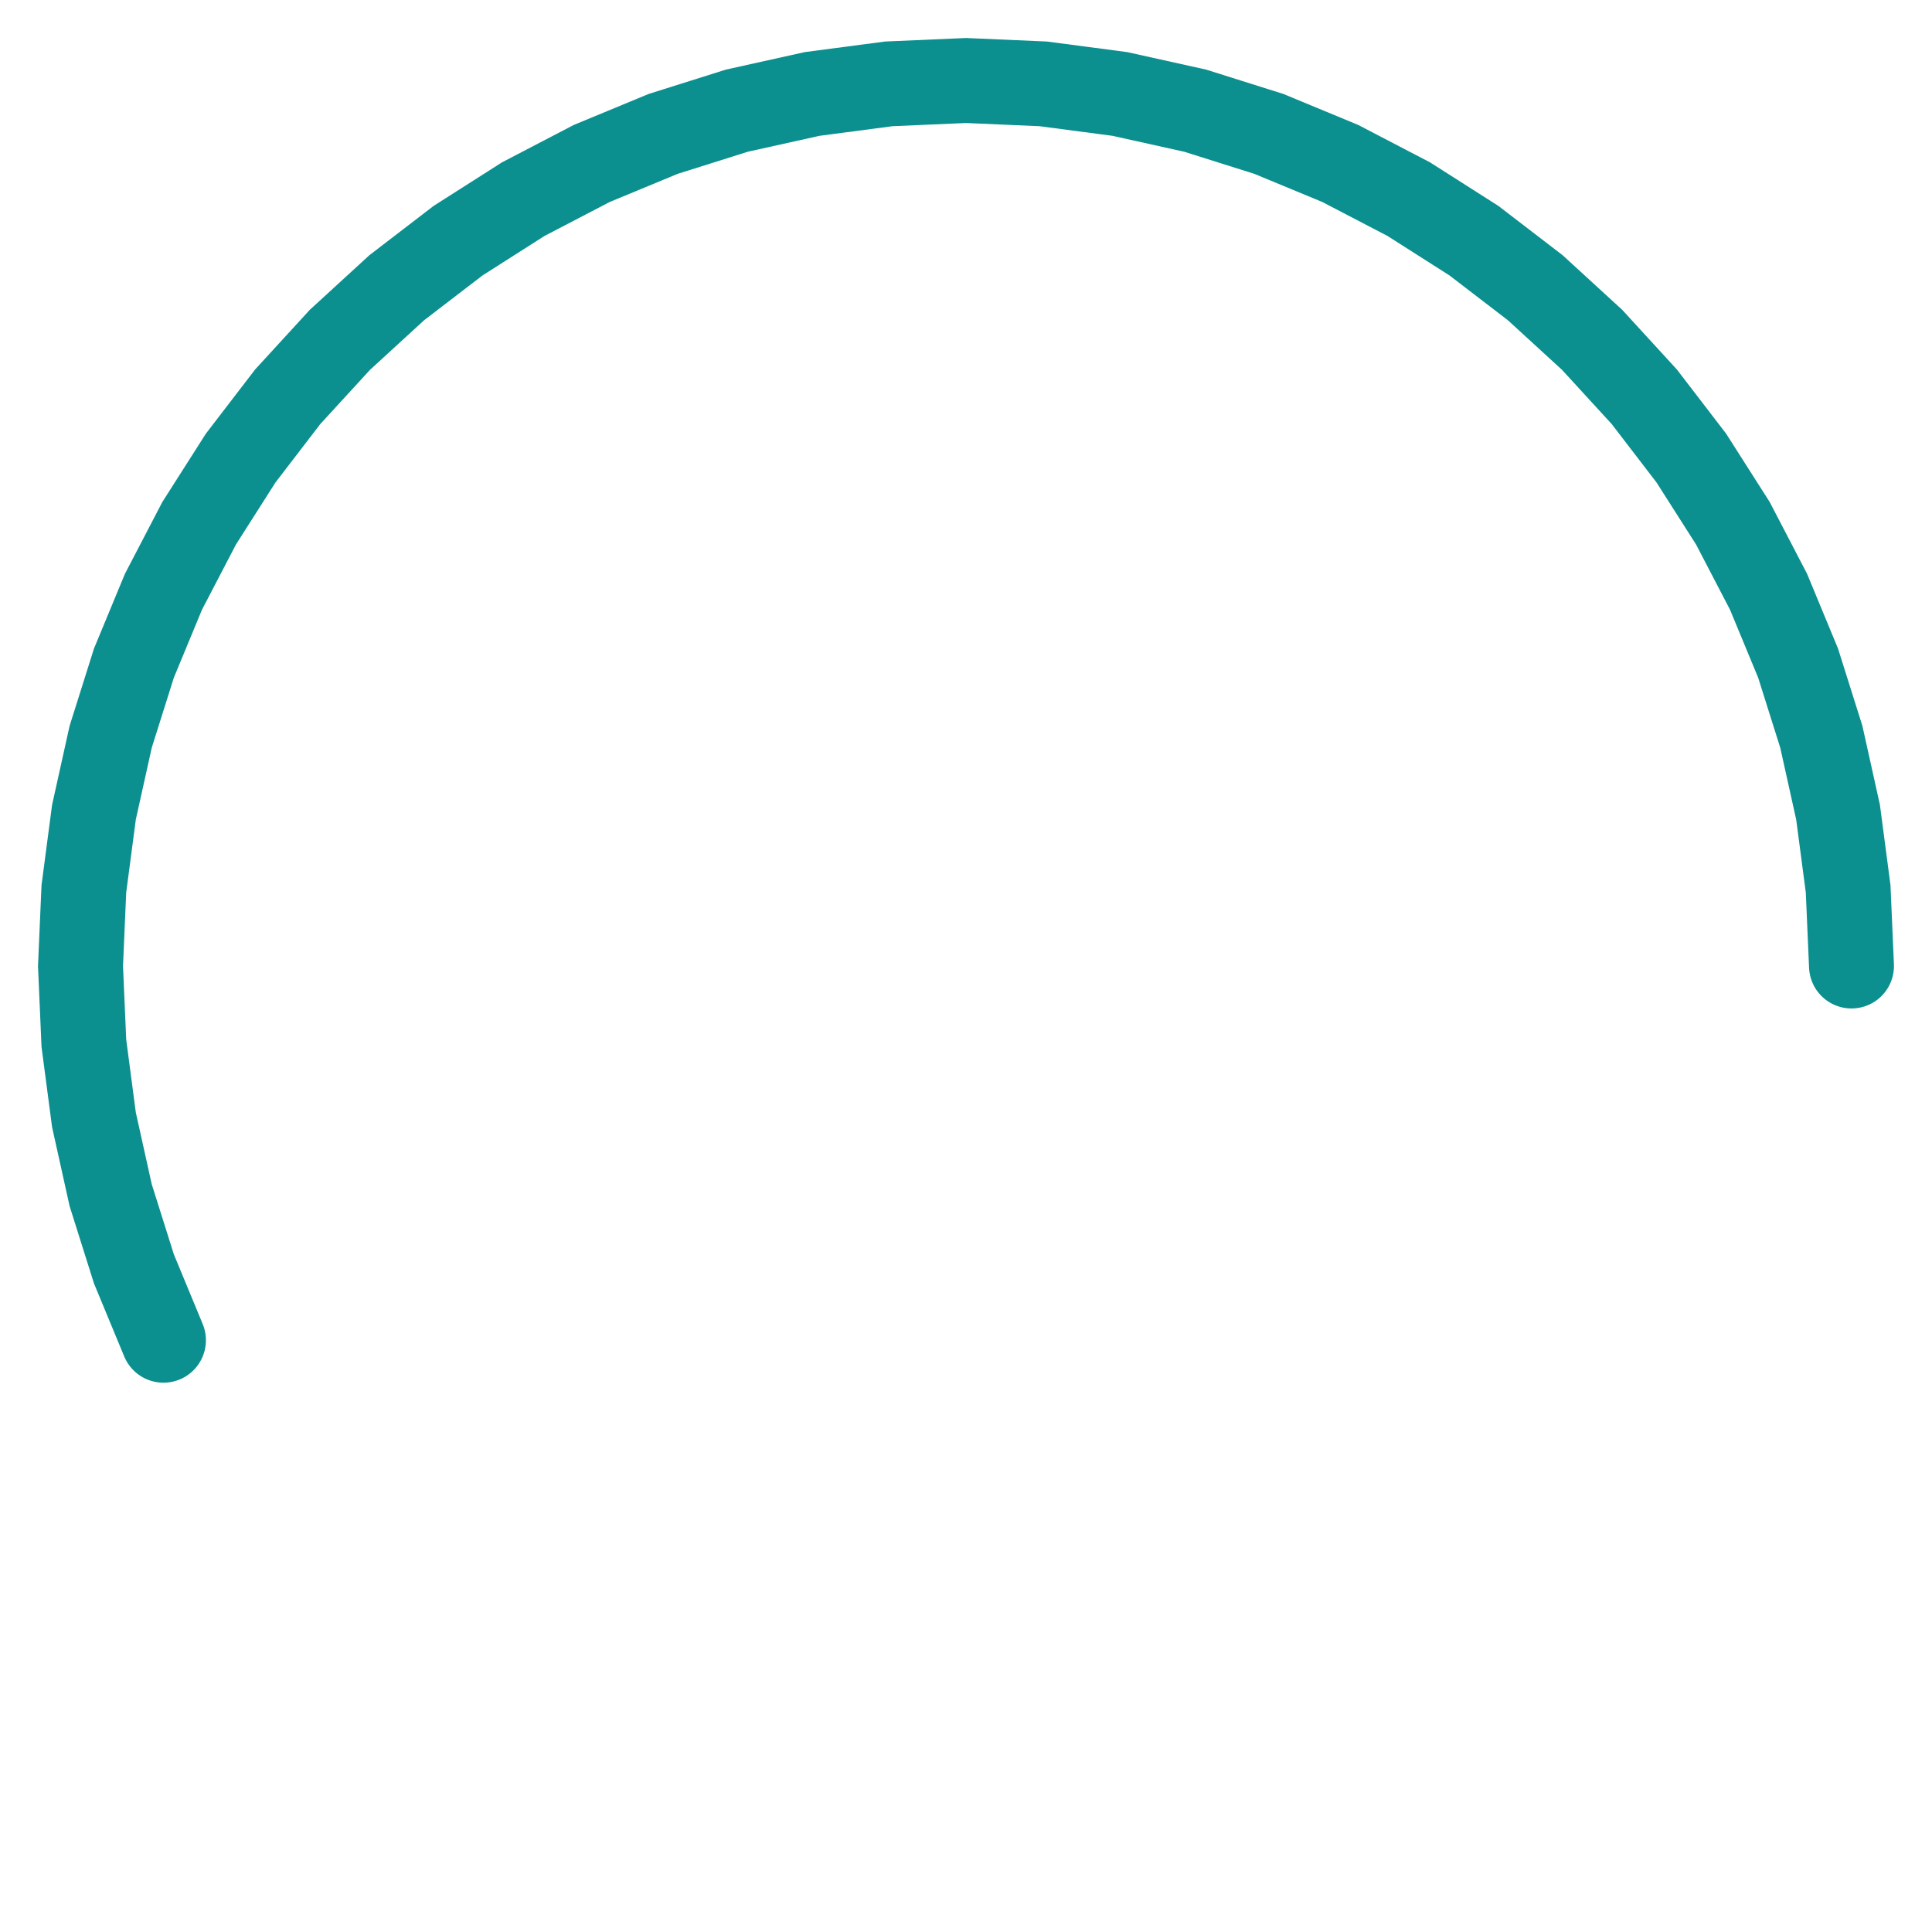 <svg width="91" height="91" viewBox="0 0 91 91" fill="none" xmlns="http://www.w3.org/2000/svg">
<path d="M87.208 45.5L87.05 41.865L86.575 38.257L85.787 34.705L84.693 31.235L83.301 27.873L81.621 24.646L79.665 21.577L77.45 18.69L74.992 16.008L72.31 13.55L69.423 11.335L66.354 9.38L63.127 7.699L59.765 6.307L56.295 5.213L52.743 4.425L49.135 3.95L45.5 3.792L41.865 3.95L38.257 4.425L34.705 5.213L31.235 6.307L27.873 7.699L24.646 9.38L21.577 11.335L18.69 13.55L16.008 16.008L13.55 18.69L11.335 21.577L9.38 24.646L7.699 27.873L6.307 31.235L5.213 34.705L4.425 38.257L3.95 41.865L3.792 45.5L3.95 49.135L4.425 52.743L5.213 56.295L6.307 59.765L7.699 63.127" stroke="#0C8F8F" stroke-width="4" stroke-linecap="round"/>
</svg>

